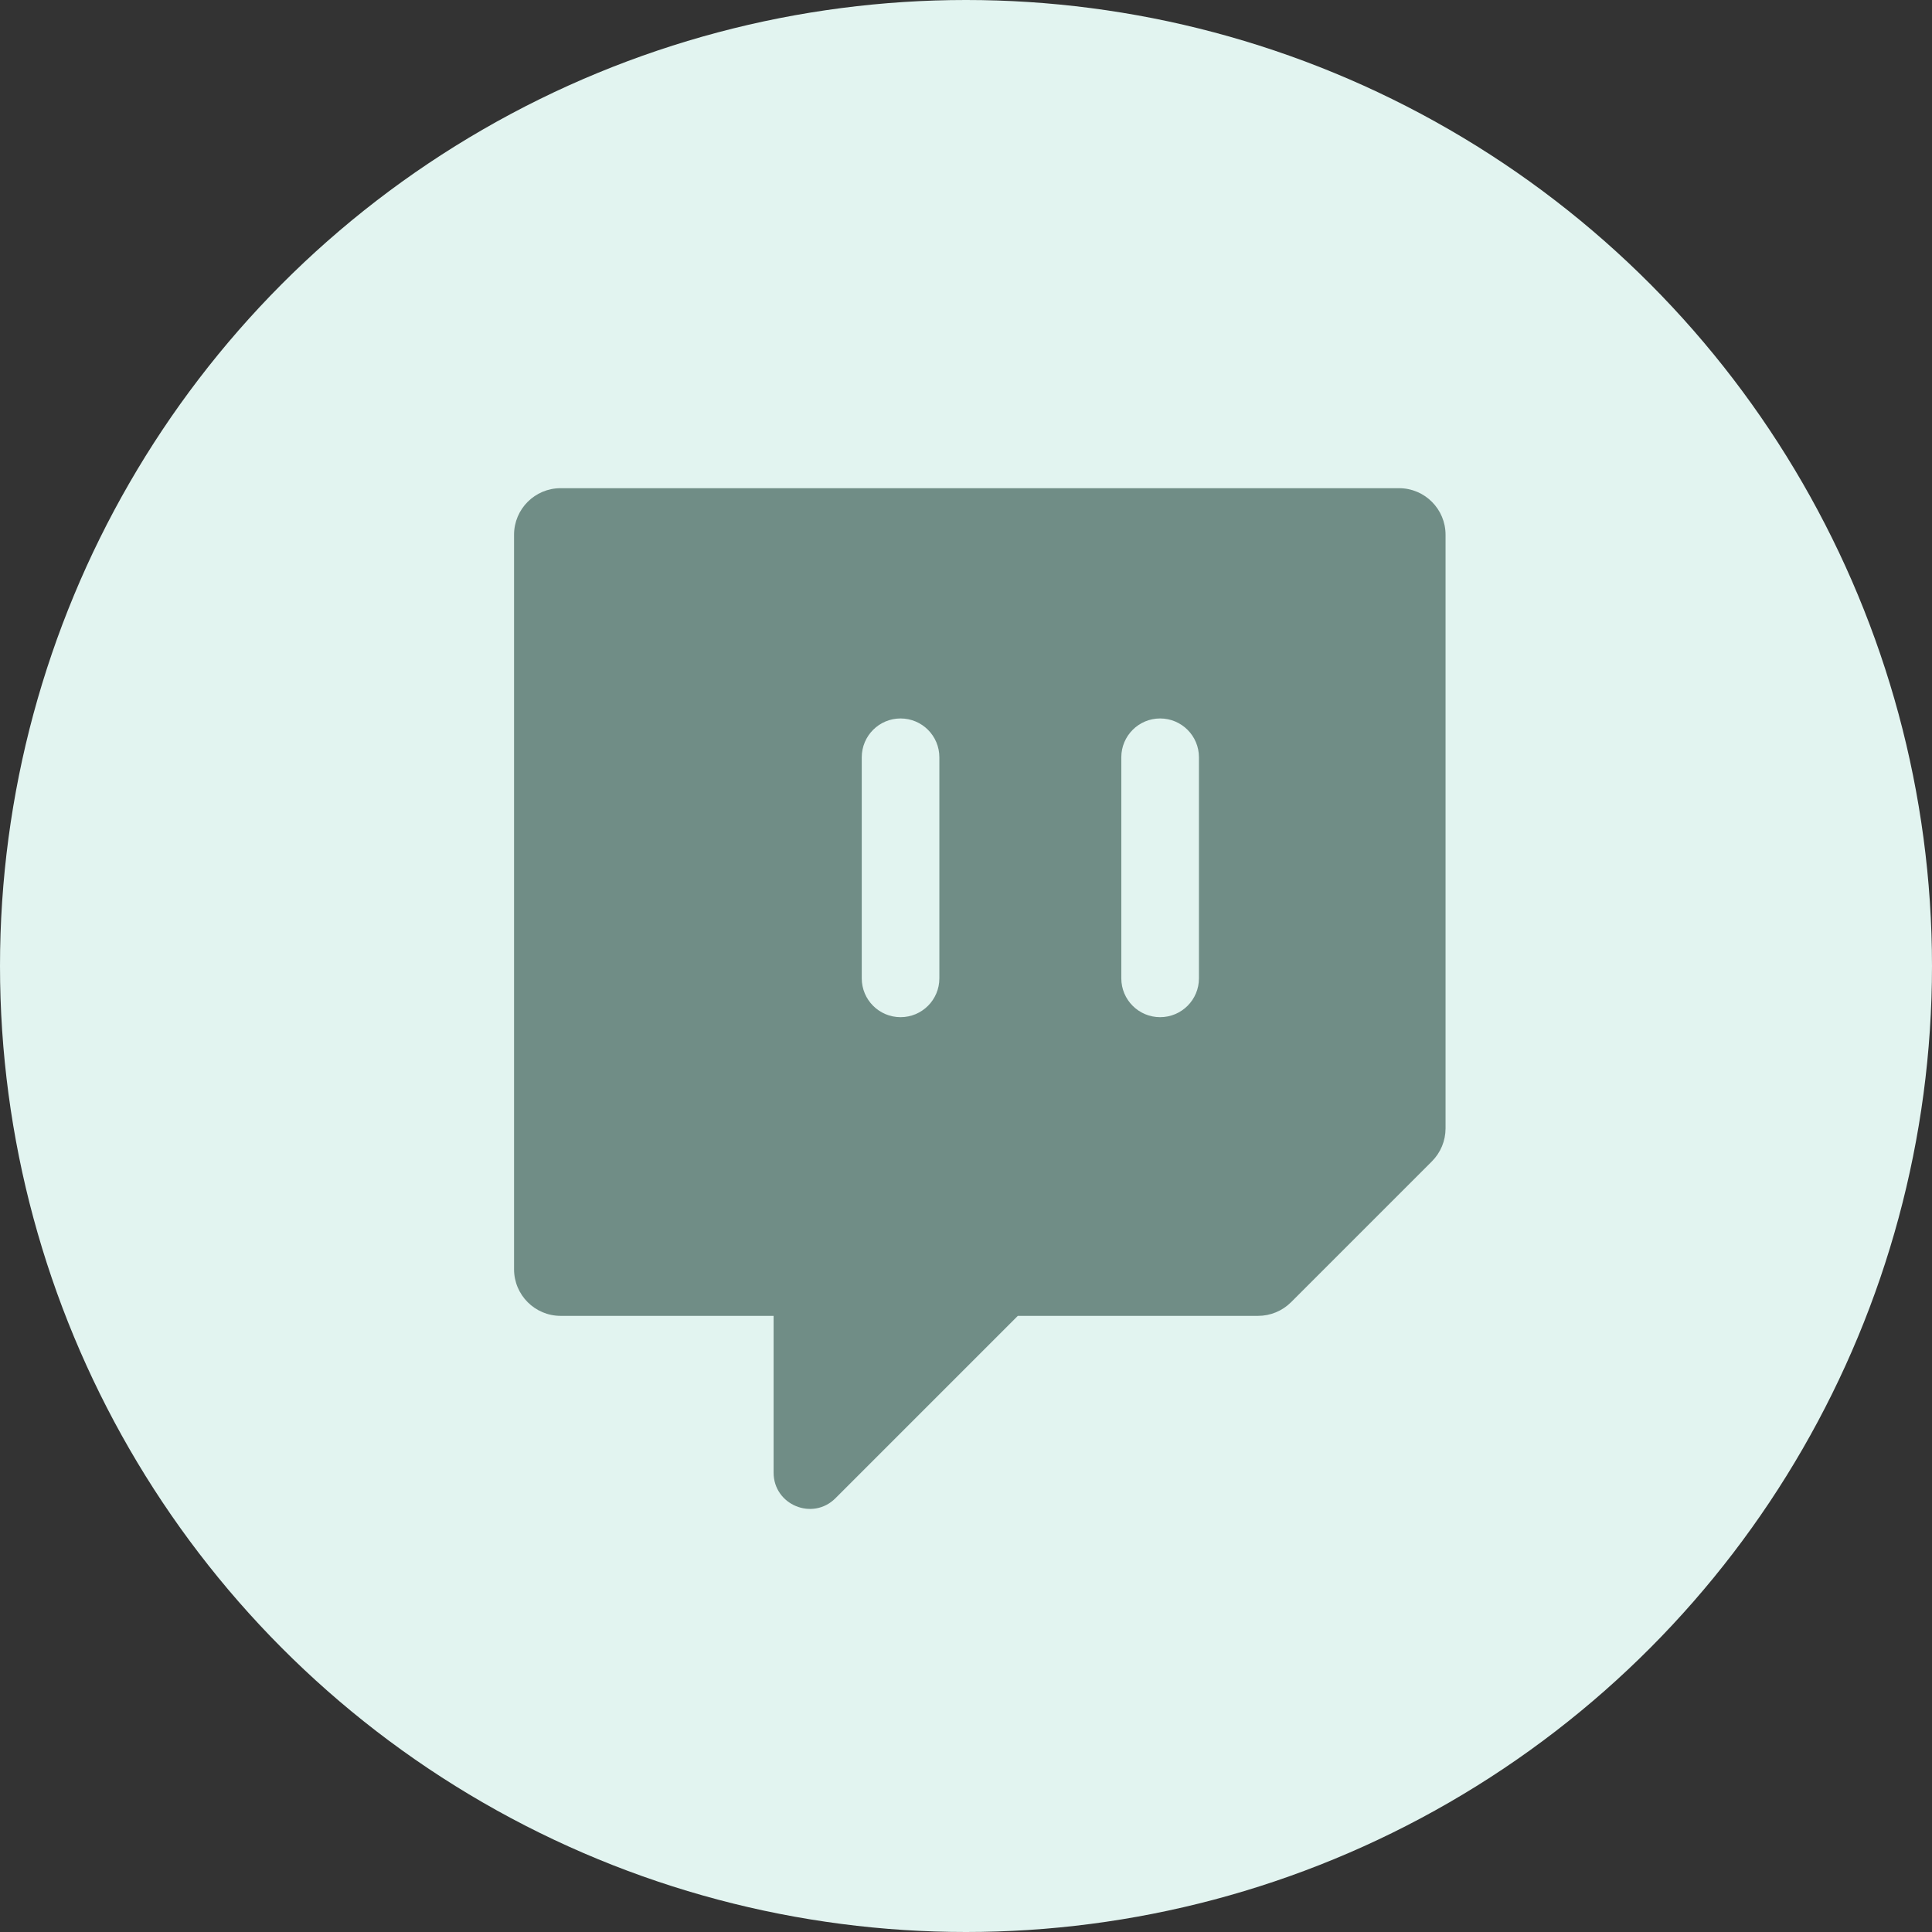 <svg width="70" height="70" viewBox="0 0 70 70" fill="none" xmlns="http://www.w3.org/2000/svg">
<rect x="0" y="0" width="70" height="70" fill="#333333" stroke="none"/>
<circle cx="35" cy="35" r="35" fill="#E2F4F0"/>
<path fill-rule="evenodd" clip-rule="evenodd" d="M20.312 17.688C19.381 17.688 18.625 18.443 18.625 19.375V45.988C18.625 46.92 19.381 47.676 20.312 47.676H28.029V53.356C28.029 54.526 29.443 55.111 30.27 54.284L36.878 47.676H45.583C46.031 47.676 46.46 47.498 46.777 47.182L51.881 42.078C52.197 41.761 52.375 41.332 52.375 40.884V19.375C52.375 18.443 51.62 17.688 50.688 17.688H20.312ZM34.035 27.438C34.035 26.661 33.406 26.031 32.629 26.031C31.853 26.031 31.223 26.661 31.223 27.438V35.448C31.223 36.224 31.853 36.854 32.629 36.854C33.406 36.854 34.035 36.224 34.035 35.448V27.438ZM43.44 27.438C43.44 26.661 42.81 26.031 42.033 26.031C41.257 26.031 40.627 26.661 40.627 27.438V35.448C40.627 36.224 41.257 36.854 42.033 36.854C42.81 36.854 43.44 36.224 43.44 35.448V27.438Z" fill="#708D86"/>
</svg>
